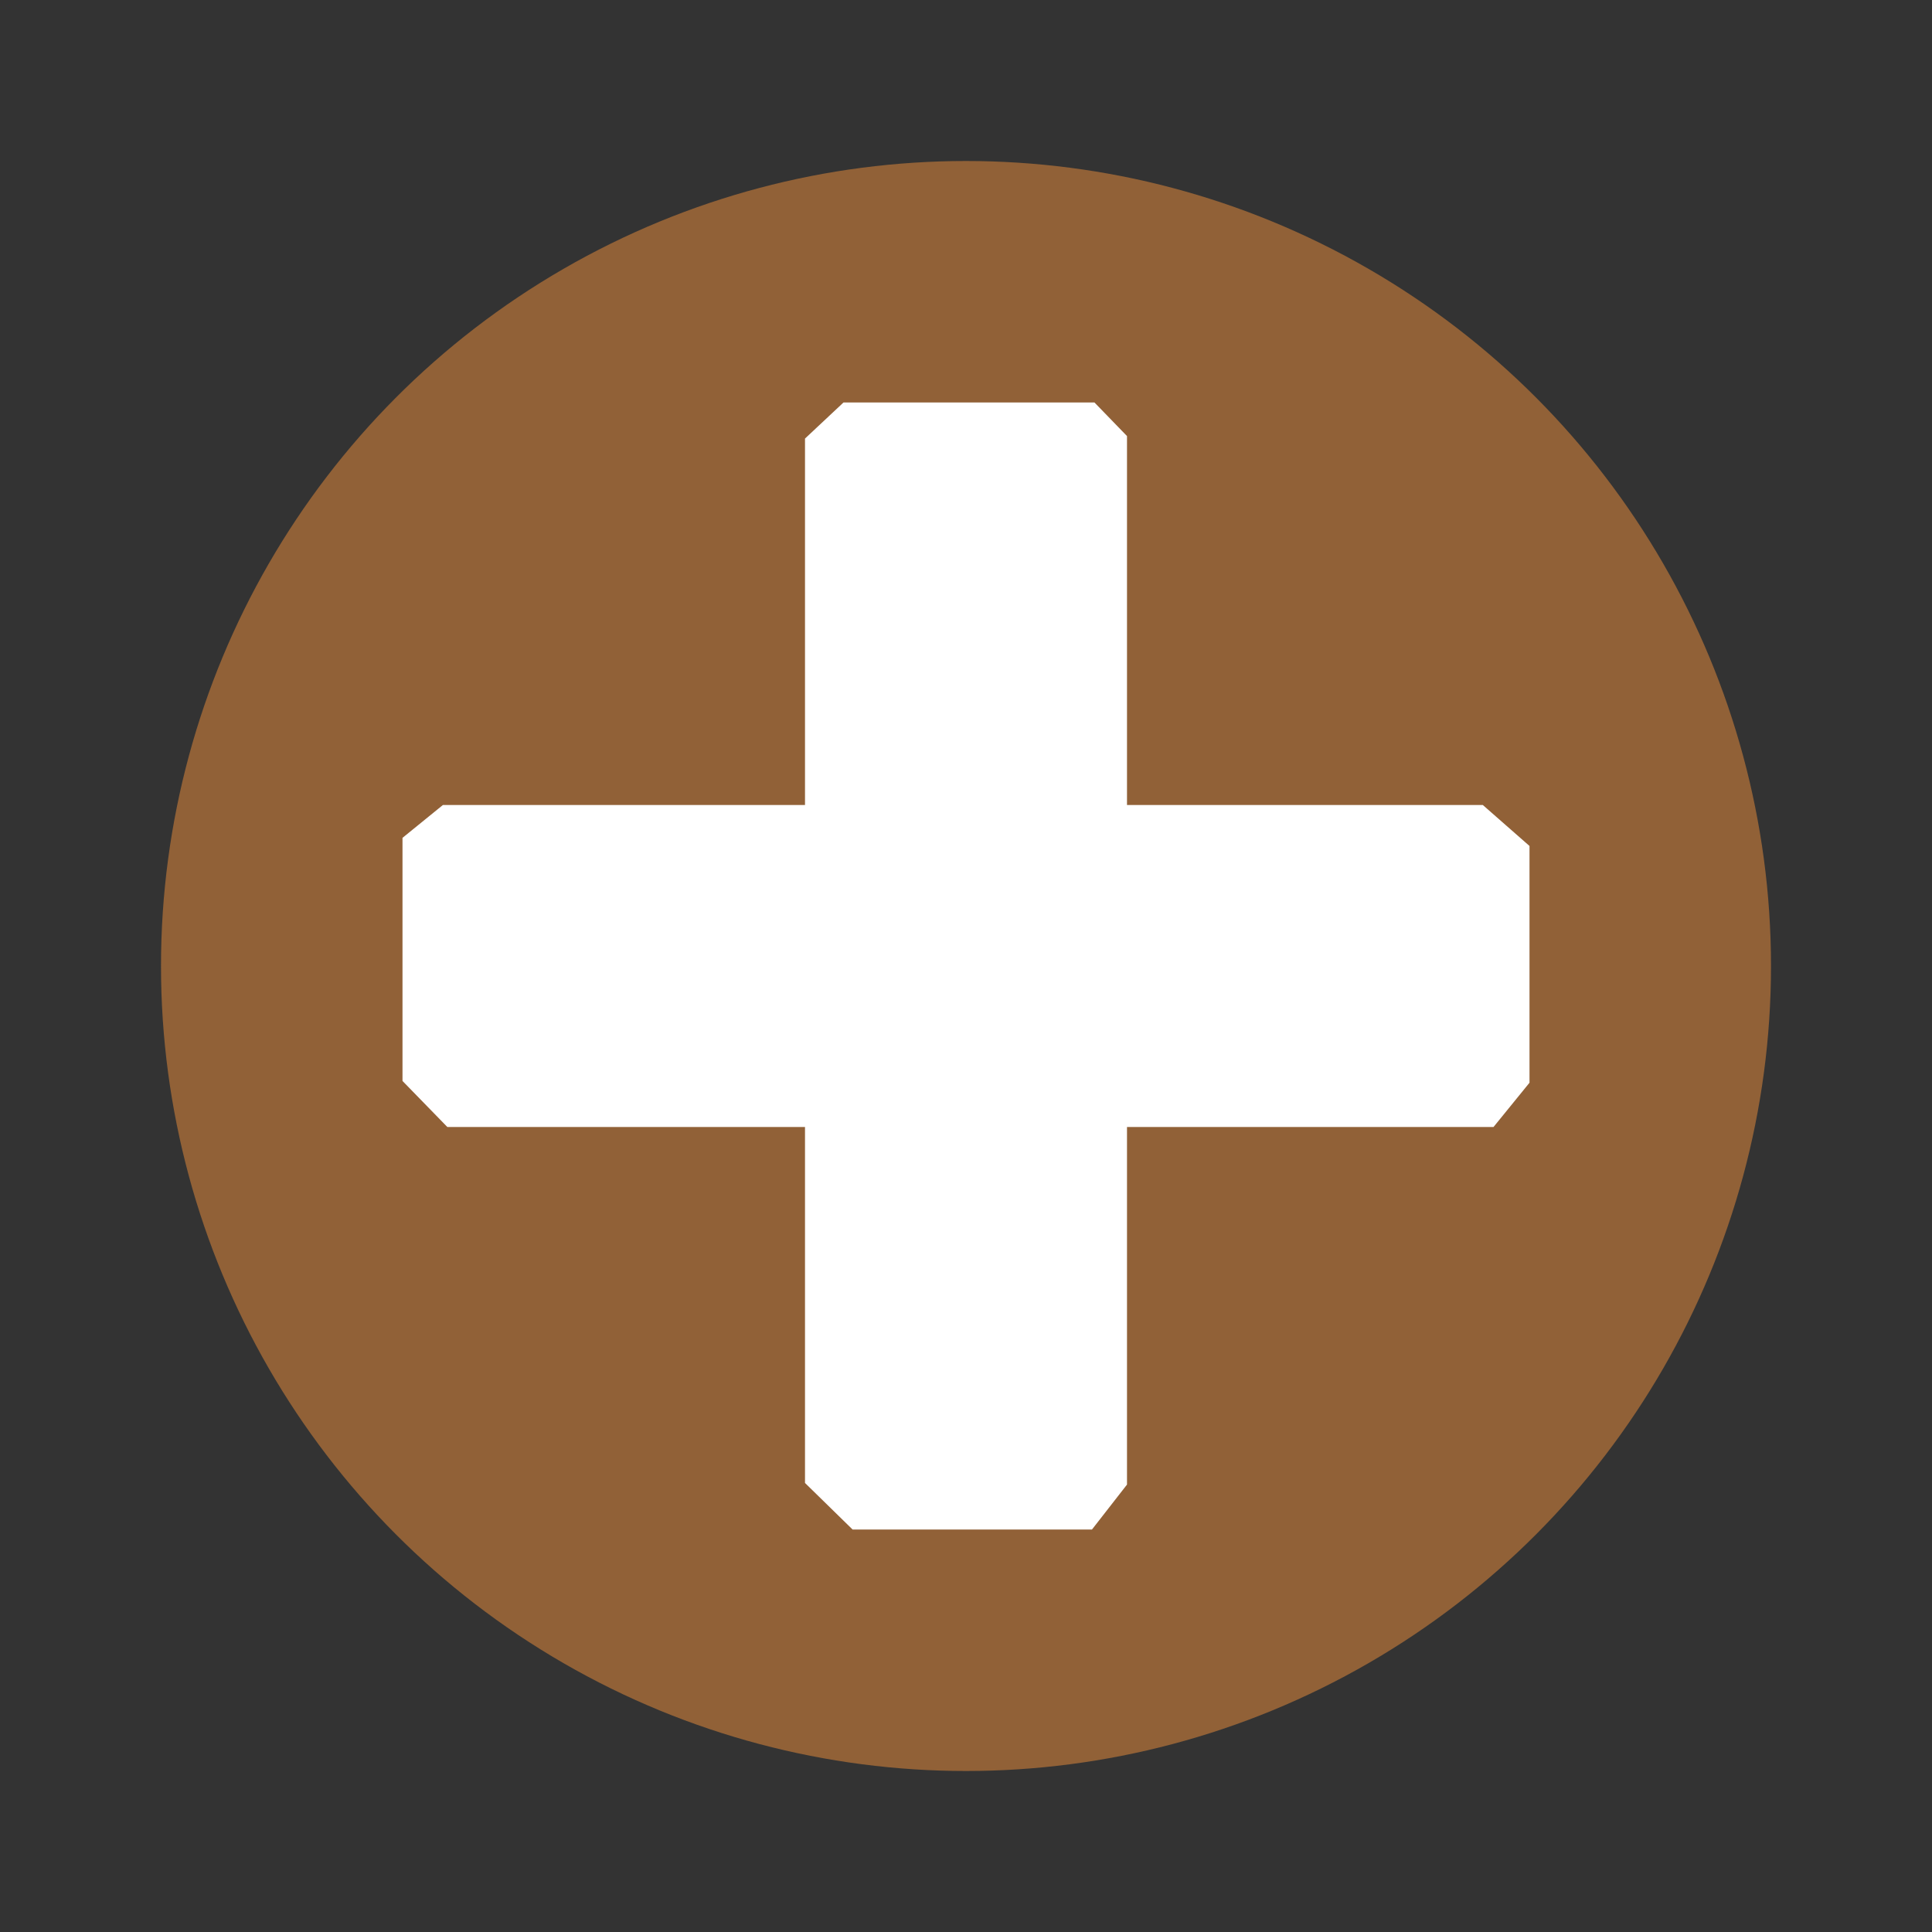 <?xml version="1.0" encoding="UTF-8" standalone="no"?>
<svg
   width="24"
   height="24"
   version="1.1"
   id="svg275813"
   sodipodi:docname="emblem-rabbitvcs-added.svg"
   inkscape:version="1.1.2 (0a00cf5339, 2022-02-04)"
   xmlns:inkscape="http://www.inkscape.org/namespaces/inkscape"
   xmlns:sodipodi="http://sodipodi.sourceforge.net/DTD/sodipodi-0.dtd"
   xmlns="http://www.w3.org/2000/svg"
   xmlns:svg="http://www.w3.org/2000/svg">
  <rect width="100%" height="100%" fill="#333333" stroke="none"/>
  <defs
     id="defs275817" />
  <sodipodi:namedview
     id="namedview275815"
     pagecolor="#ffffff"
     bordercolor="#666666"
     borderopacity="1.0"
     inkscape:pageshadow="2"
     inkscape:pageopacity="0.0"
     inkscape:pagecheckerboard="0"
     showgrid="false"
     inkscape:zoom="34.458333"
     inkscape:cx="12.01451"
     inkscape:cy="12"
     inkscape:window-width="1920"
     inkscape:window-height="1051"
     inkscape:window-x="0"
     inkscape:window-y="29"
     inkscape:window-maximized="1"
     inkscape:current-layer="svg275813" />
  <circle
     style="fill:#916137"
     cx="12"
     cy="12"
     r="10"
     id="circle275809" />
  <path
     style="fill:#ffffff"
     d="m 10,5.448 v 0 V 10 H 5.502 v 0 L 5,10.408 v 3.02 L 5.557,14 v 0 H 10 v 4.422 L 10.591,19 v 0 h 2.974 v 0 L 14,18.442 V 14 h 4.553 v 0 L 19,13.45 V 10.509 v 0 L 18.42,10 H 14 V 5.417 L 13.596,5 v 0 h -3.118 z"
     id="path275811"
     sodipodi:nodetypes="ccccccccccccccccccccccccccccc" />
</svg>

